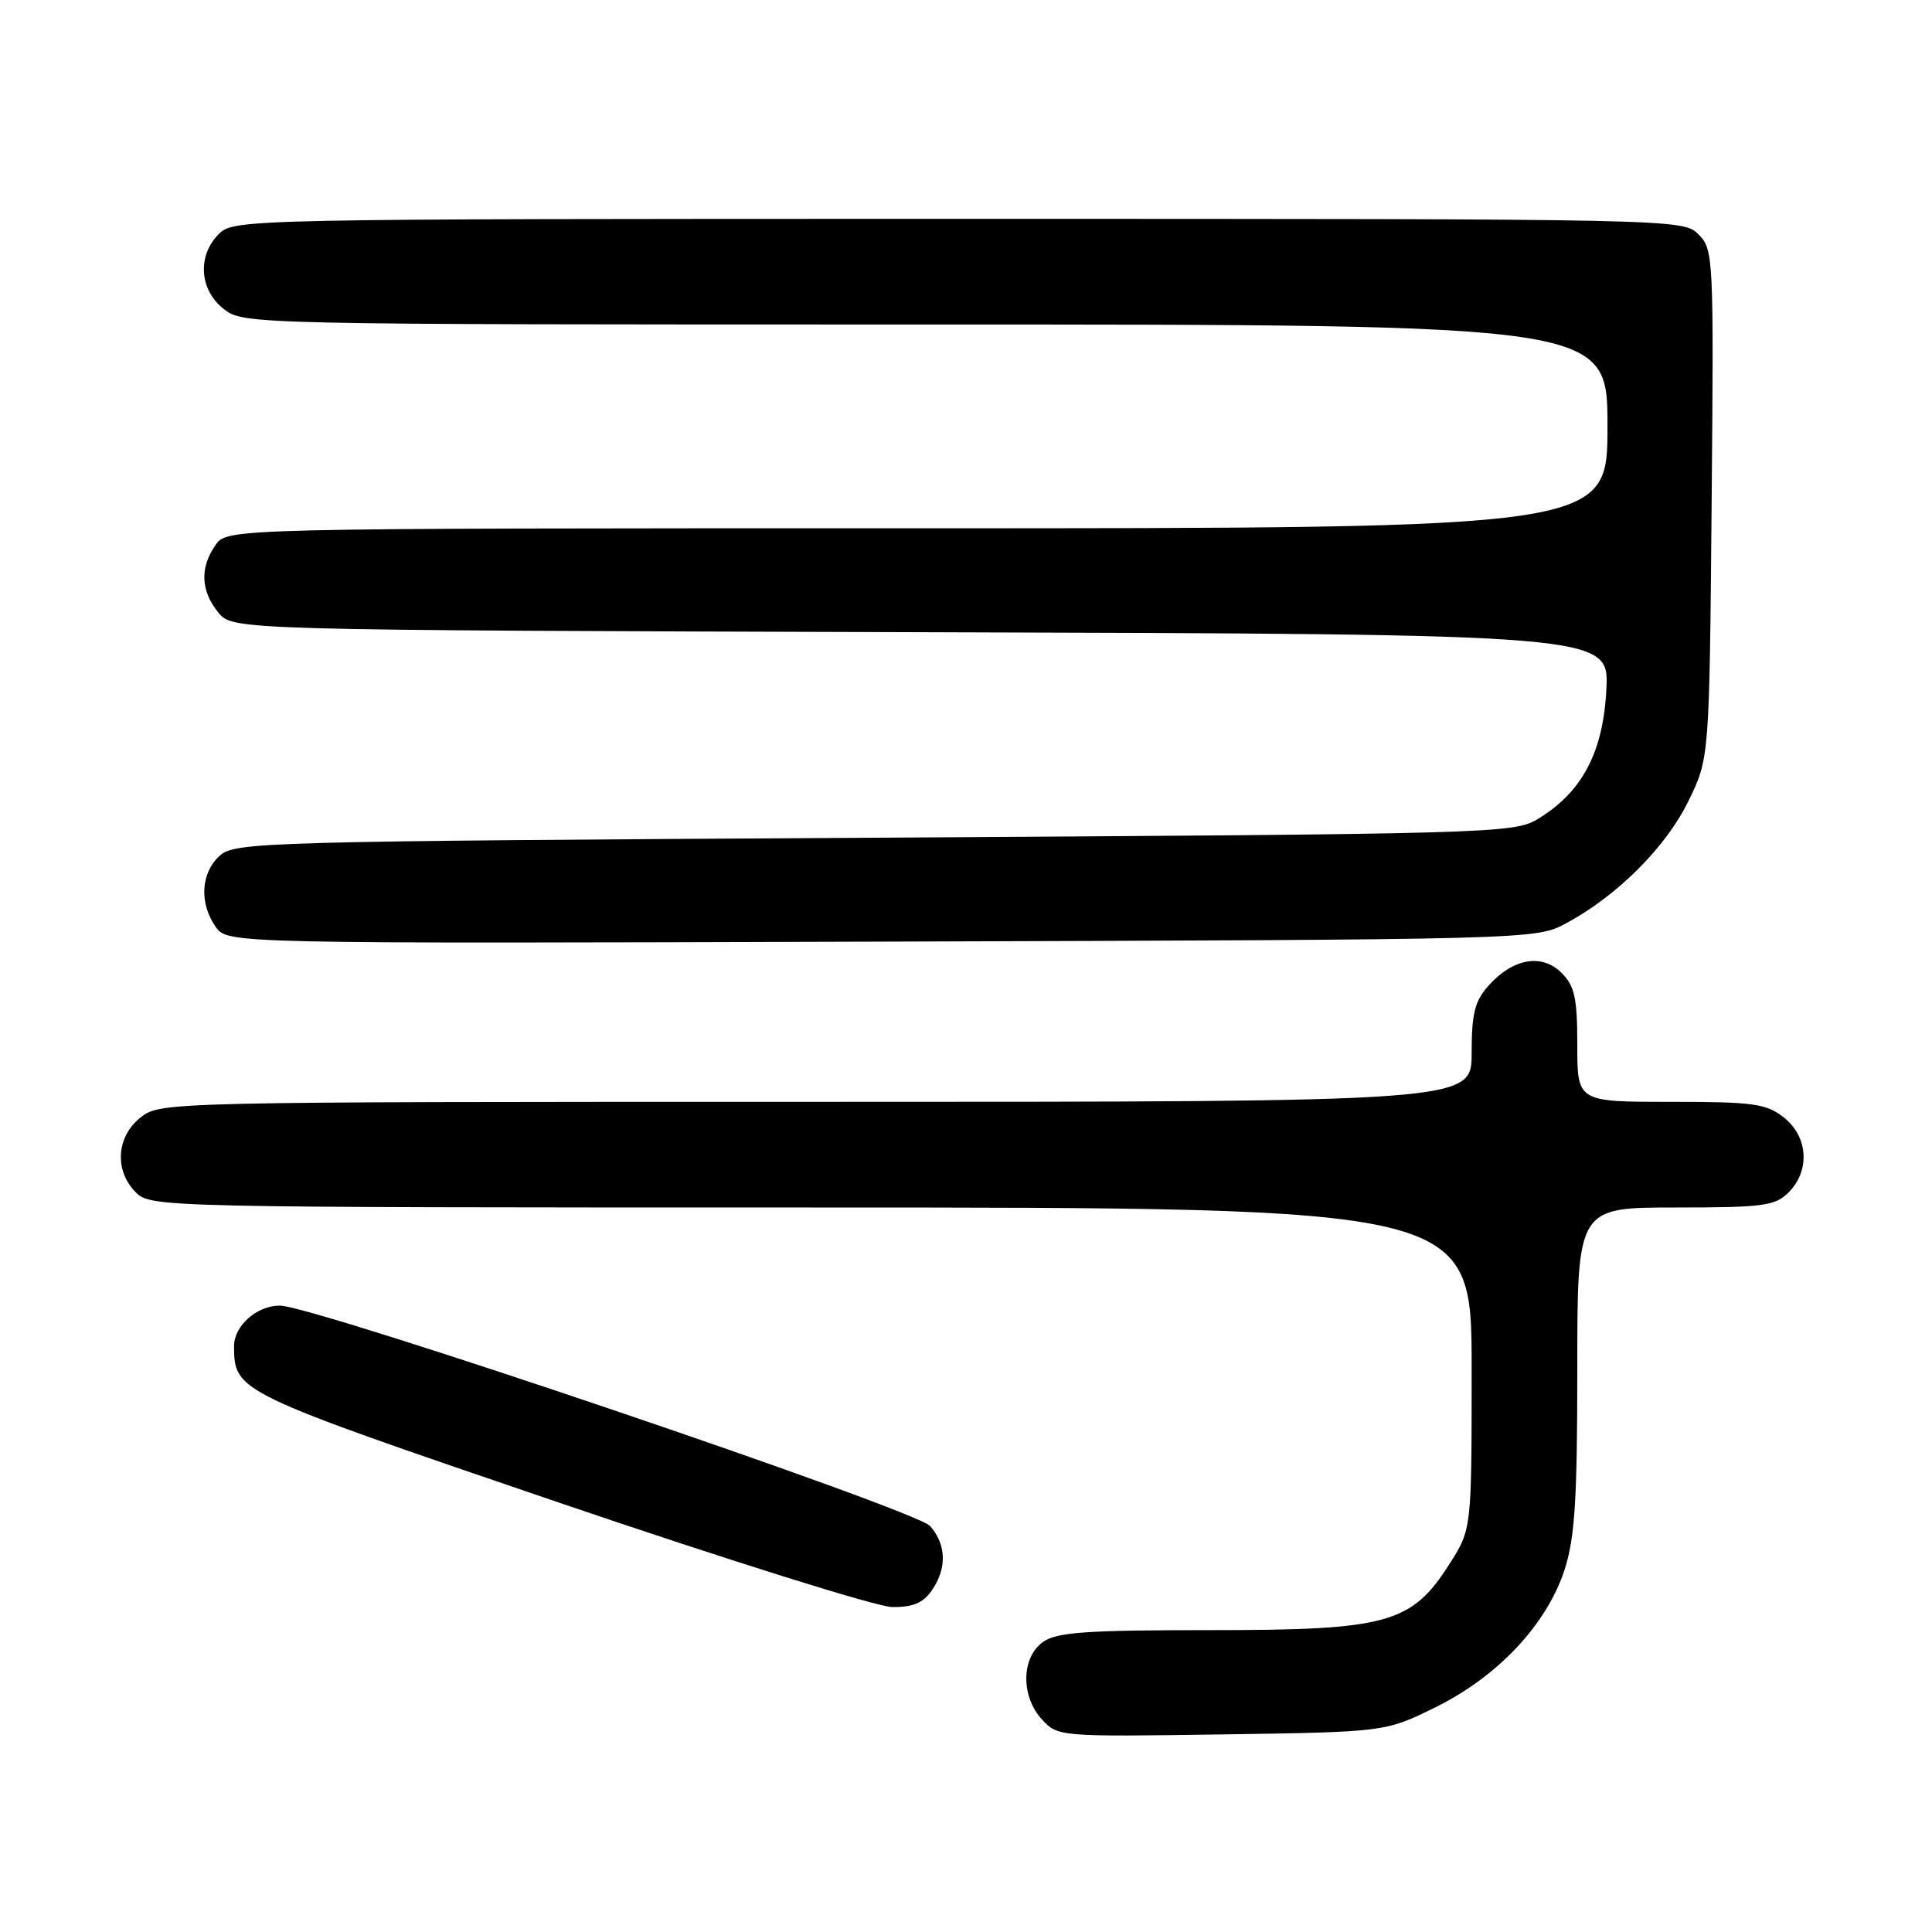 <?xml version="1.0" encoding="UTF-8" standalone="no"?>
<!DOCTYPE svg PUBLIC "-//W3C//DTD SVG 1.1//EN" "http://www.w3.org/Graphics/SVG/1.1/DTD/svg11.dtd" >
<svg xmlns="http://www.w3.org/2000/svg" xmlns:xlink="http://www.w3.org/1999/xlink" version="1.1" viewBox="0 0 256 256">
 <g >
 <path fill="currentColor"
d=" M 190.21 226.22 C 198.48 222.15 204.98 215.21 207.32 207.98 C 208.68 203.76 209.00 198.69 209.00 181.39 C 209.00 160.00 209.00 160.00 222.00 160.00 C 233.67 160.00 235.21 159.79 237.00 158.00 C 239.88 155.12 239.59 150.61 236.37 148.07 C 234.02 146.23 232.36 146.00 221.37 146.00 C 209.00 146.00 209.00 146.00 209.00 138.50 C 209.00 132.23 208.66 130.66 206.91 128.91 C 204.31 126.31 200.48 126.98 197.25 130.59 C 195.41 132.65 195.00 134.29 195.00 139.56 C 195.00 146.00 195.00 146.00 108.13 146.00 C 21.77 146.00 21.25 146.01 18.63 148.07 C 15.41 150.61 15.12 155.12 18.00 158.00 C 19.97 159.97 21.33 160.00 107.50 160.00 C 195.00 160.00 195.00 160.00 195.00 181.30 C 195.00 202.61 195.00 202.61 192.11 207.16 C 187.06 215.13 183.93 216.00 160.41 216.00 C 143.96 216.00 140.05 216.27 138.22 217.56 C 135.30 219.60 135.24 224.81 138.10 227.88 C 140.18 230.11 140.47 230.13 161.88 229.82 C 183.55 229.50 183.55 229.50 190.21 226.22 Z  M 123.44 210.78 C 125.49 207.86 125.42 204.70 123.25 202.21 C 121.37 200.05 41.57 173.00 37.08 173.00 C 34.01 173.00 31.00 175.69 31.01 178.40 C 31.06 184.42 31.22 184.50 74.00 199.08 C 96.28 206.67 116.16 212.91 118.19 212.94 C 120.92 212.98 122.29 212.42 123.44 210.78 Z  M 207.50 122.35 C 214.24 118.74 220.72 112.28 223.69 106.21 C 226.50 100.50 226.50 100.50 226.80 66.80 C 227.09 33.96 227.05 33.05 225.05 31.05 C 223.01 29.01 222.43 29.00 127.00 29.00 C 32.33 29.00 30.97 29.03 29.00 31.00 C 26.12 33.88 26.41 38.39 29.63 40.93 C 32.26 42.99 32.73 43.00 122.63 43.00 C 213.00 43.00 213.00 43.00 213.00 56.50 C 213.00 70.00 213.00 70.00 121.56 70.00 C 30.11 70.00 30.11 70.00 28.56 72.22 C 26.47 75.20 26.59 78.28 28.91 81.14 C 30.82 83.50 30.82 83.50 122.02 83.77 C 213.22 84.03 213.22 84.03 212.85 91.37 C 212.43 99.70 209.63 104.98 203.77 108.52 C 200.60 110.44 197.96 110.51 115.85 111.00 C 34.40 111.48 31.13 111.57 29.10 113.40 C 26.61 115.66 26.38 119.67 28.57 122.80 C 30.14 125.04 30.14 125.04 116.82 124.77 C 203.32 124.50 203.51 124.50 207.50 122.35 Z "/>
</g>
</svg>